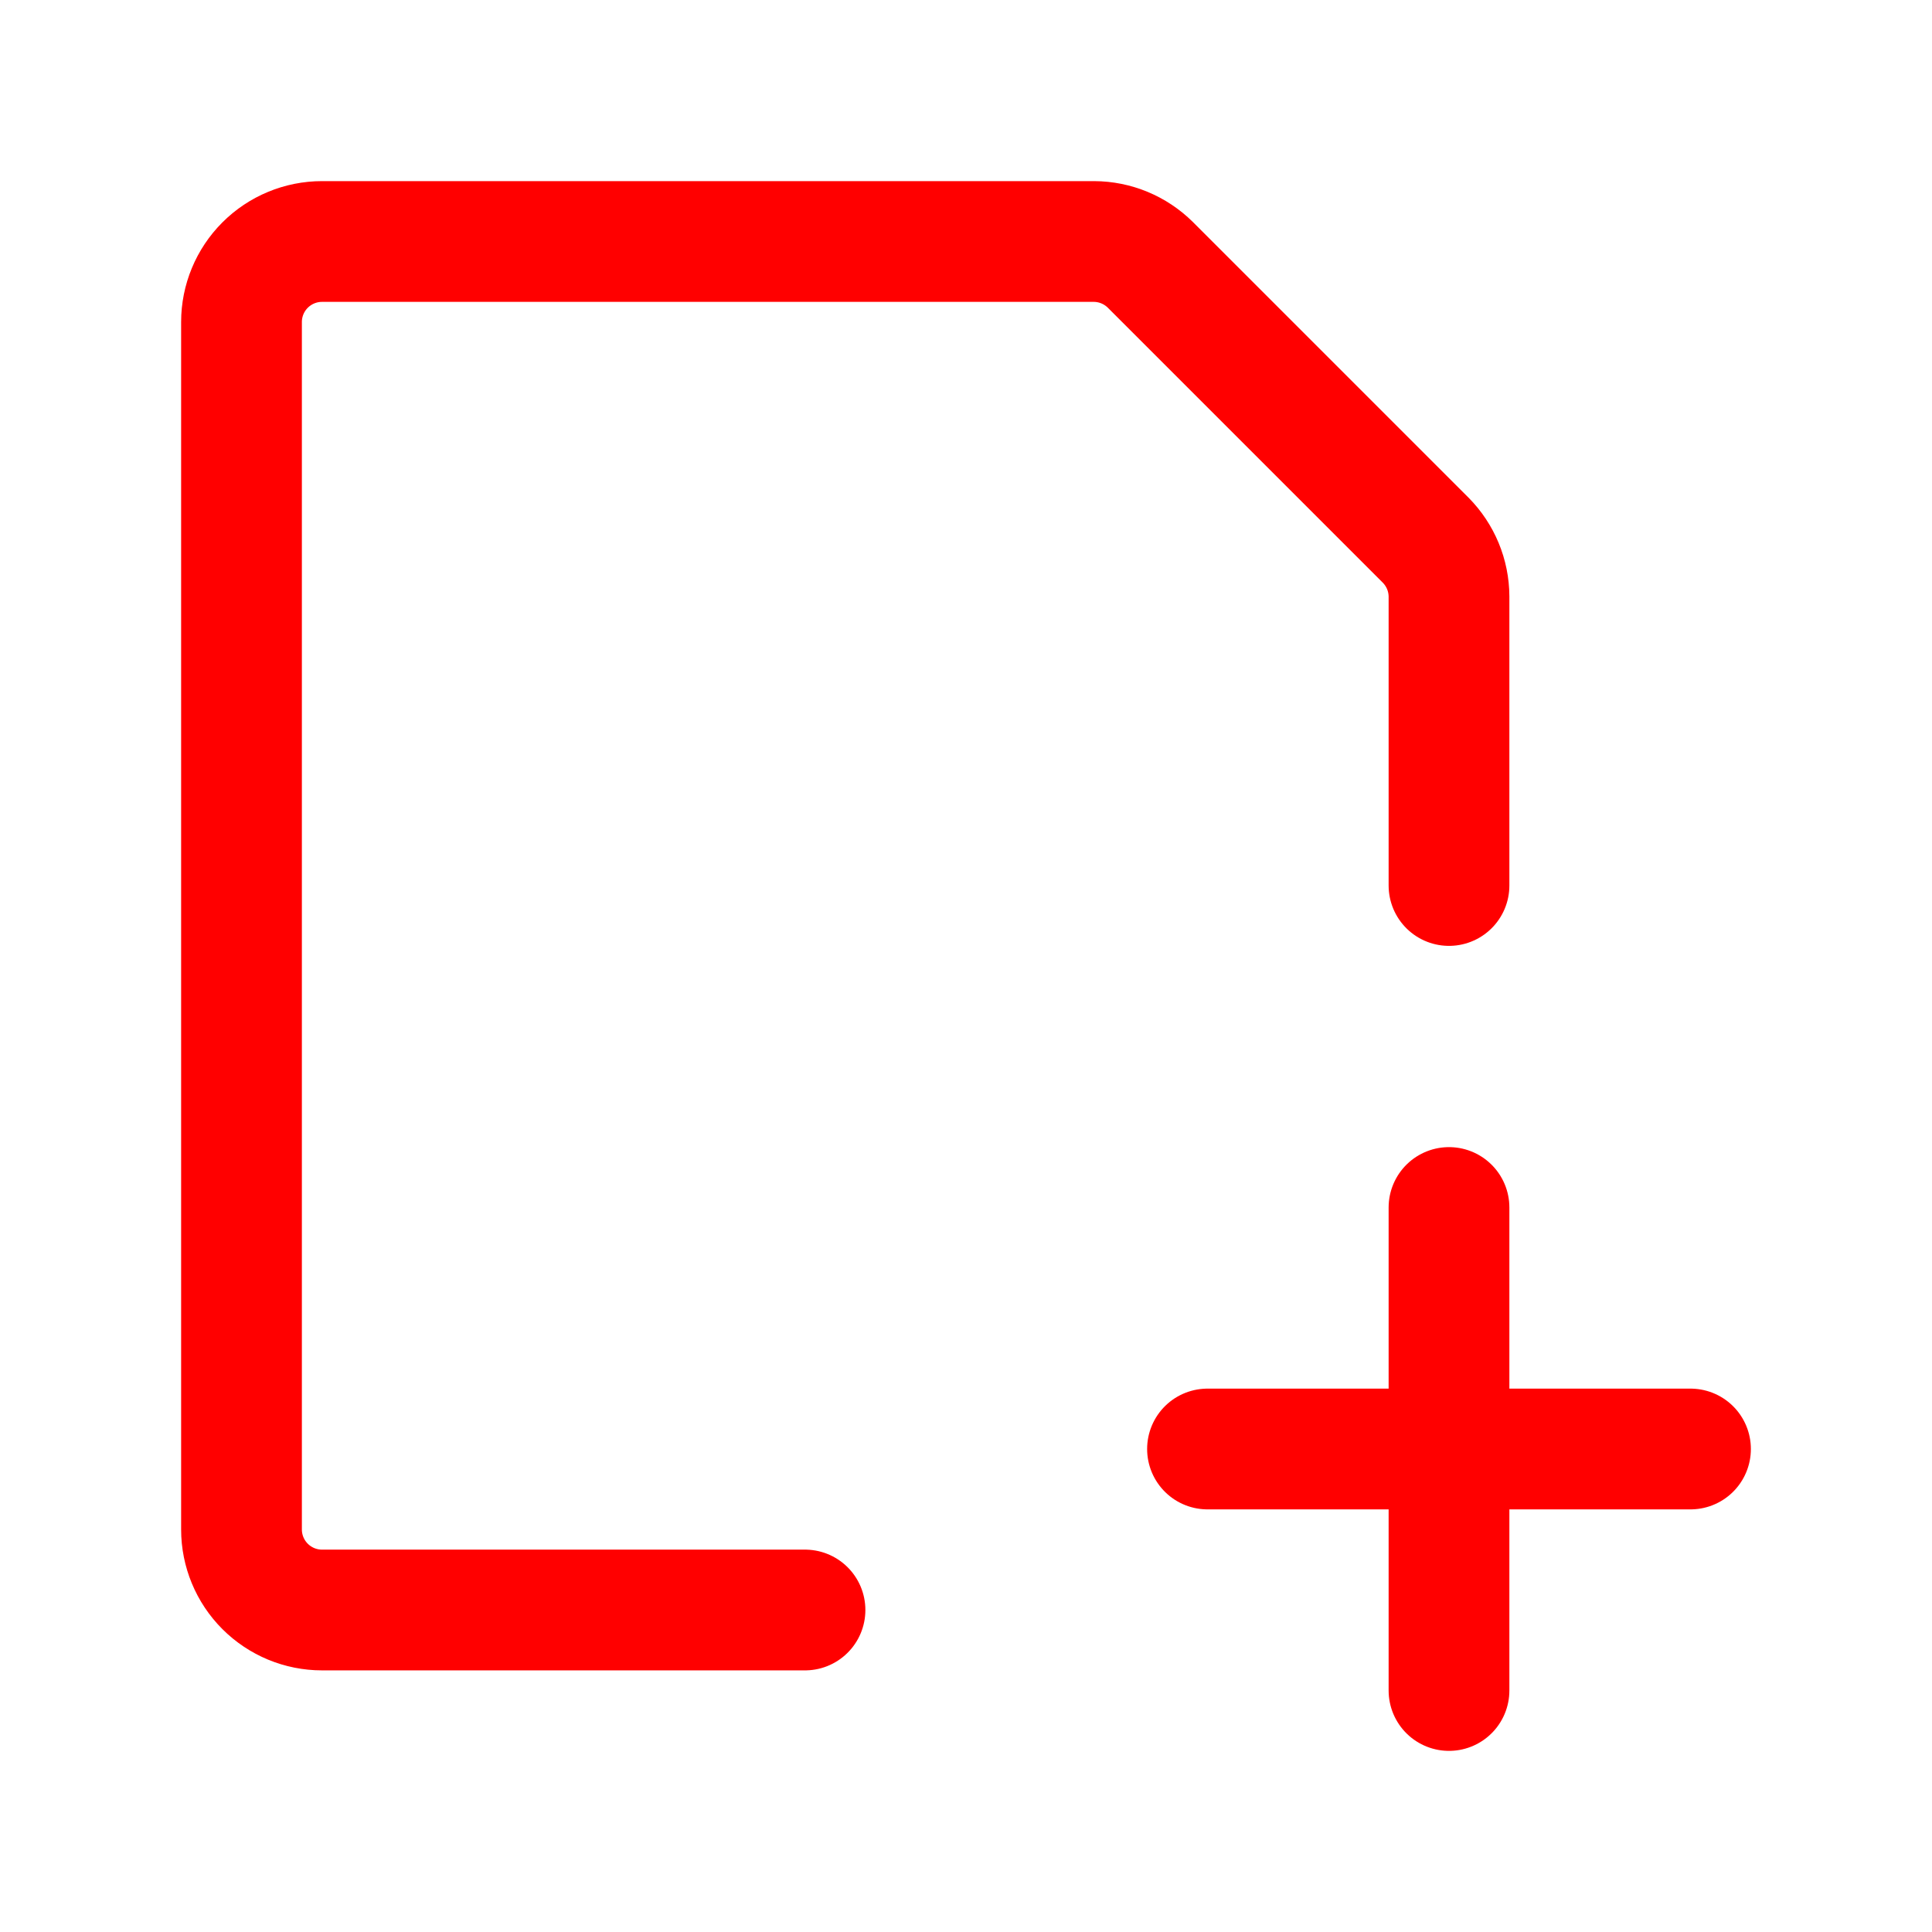 <svg width="48" height="48" viewBox="0 0 48 48" fill="none" xmlns="http://www.w3.org/2000/svg">
<path d="M20 40H8C7.47 40 6.961 39.789 6.586 39.414C6.211 39.039 6 38.53 6 38V8C6 7.47 6.211 6.961 6.586 6.586C6.961 6.211 7.47 6 8 6H27.18C27.705 6.002 28.207 6.211 28.58 6.58L35.42 13.42C35.789 13.793 35.998 14.295 36 14.82V22" stroke="#FF0000" stroke-width="3" stroke-linecap="round" stroke-linejoin="round"/>
<path d="M36 30V42M42 36H30" stroke="#FF0000" stroke-width="3" stroke-linecap="round" stroke-linejoin="round"/>
</svg>
